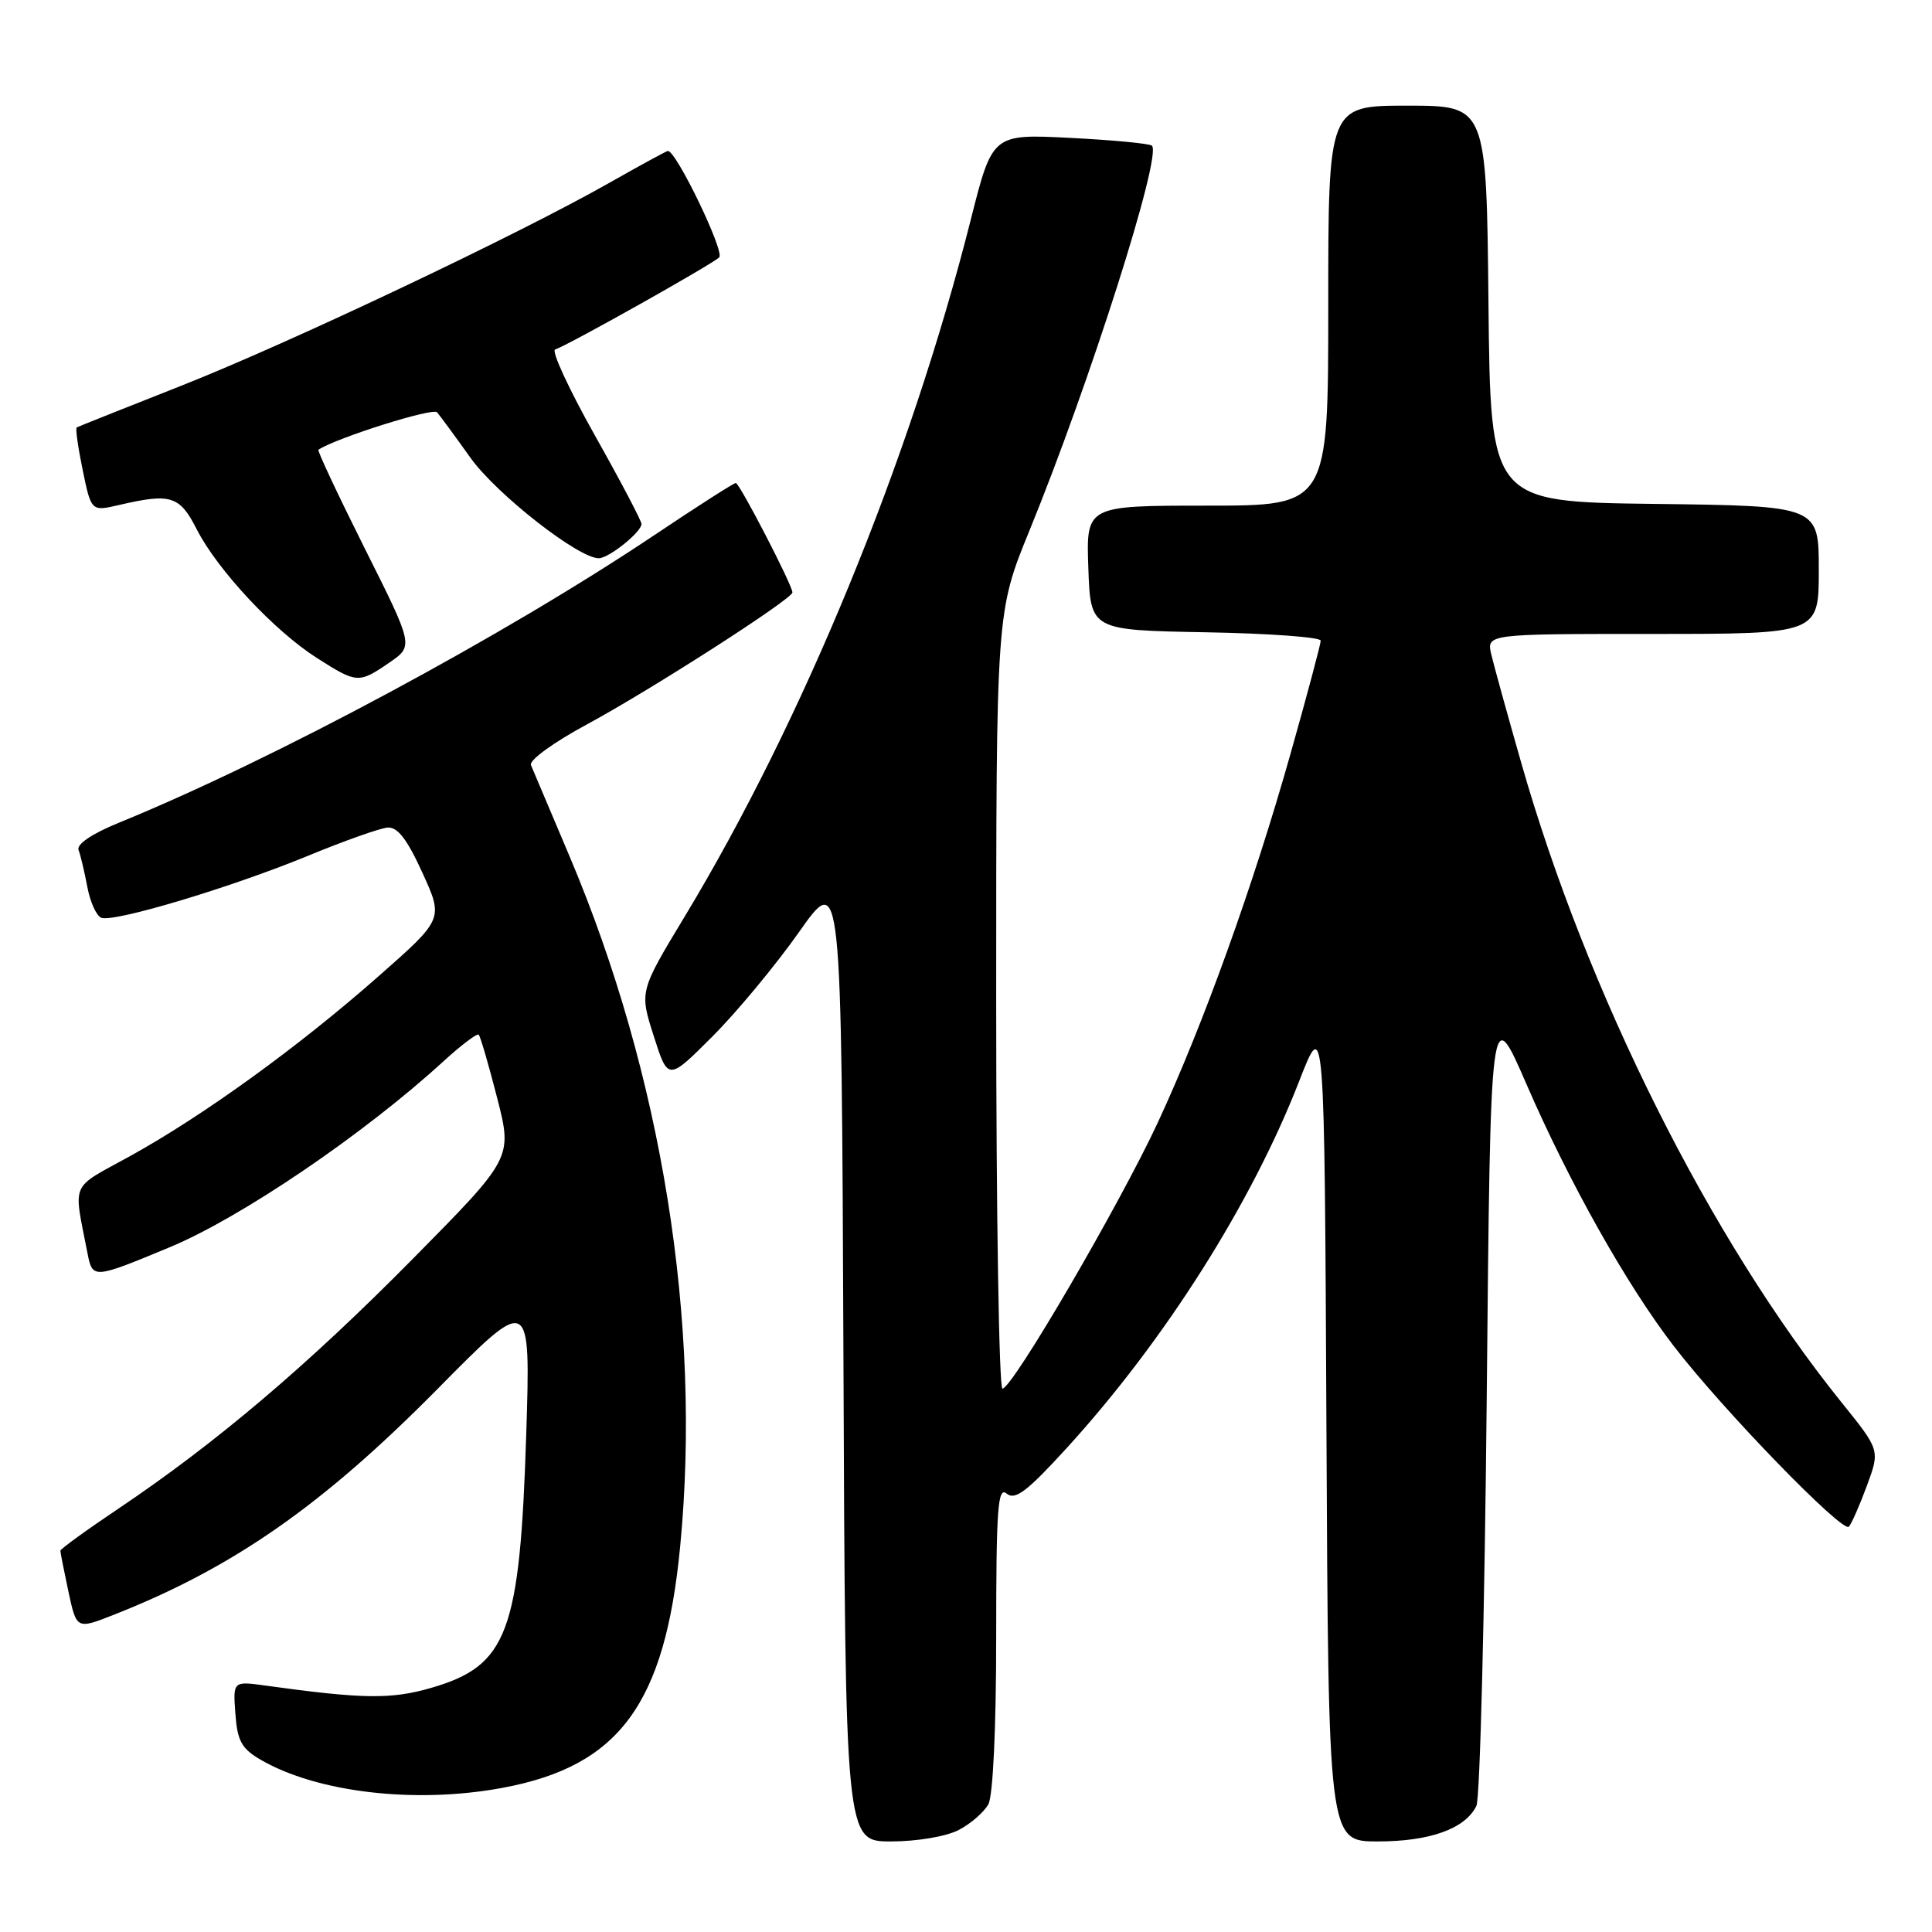 <?xml version="1.0" encoding="UTF-8" standalone="no"?>
<!DOCTYPE svg PUBLIC "-//W3C//DTD SVG 1.1//EN" "http://www.w3.org/Graphics/SVG/1.1/DTD/svg11.dtd" >
<svg xmlns="http://www.w3.org/2000/svg" xmlns:xlink="http://www.w3.org/1999/xlink" version="1.1" viewBox="0 0 256 256">
 <g >
 <path fill="currentColor"
d=" M 127.02 242.49 C 128.63 241.66 130.40 240.11 130.97 239.06 C 131.58 237.92 132.00 228.88 132.00 216.94 C 132.00 199.82 132.21 196.93 133.39 197.91 C 134.51 198.83 136.08 197.64 141.35 191.87 C 154.32 177.65 165.86 159.44 172.17 143.20 C 175.50 134.65 175.50 134.65 175.76 189.32 C 176.02 244.00 176.02 244.00 182.56 244.00 C 189.48 244.00 194.15 242.32 195.63 239.29 C 196.11 238.30 196.72 213.92 197.00 185.10 C 197.50 132.69 197.50 132.69 202.27 143.67 C 207.94 156.73 215.56 170.28 221.79 178.37 C 228.29 186.83 244.20 203.22 244.99 202.29 C 245.36 201.86 246.44 199.40 247.39 196.82 C 249.11 192.15 249.11 192.15 244.01 185.82 C 226.63 164.26 210.27 131.59 201.55 101.00 C 199.74 94.67 197.97 88.26 197.61 86.75 C 196.96 84.00 196.96 84.00 218.98 84.00 C 241.00 84.00 241.00 84.00 241.00 75.52 C 241.00 67.04 241.00 67.04 219.25 66.77 C 197.50 66.50 197.50 66.50 197.23 40.25 C 196.97 14.00 196.97 14.00 186.48 14.00 C 176.00 14.00 176.00 14.00 176.00 40.50 C 176.00 67.00 176.00 67.00 159.96 67.00 C 143.92 67.00 143.92 67.00 144.21 75.25 C 144.50 83.50 144.50 83.50 159.75 83.78 C 168.14 83.93 175.00 84.43 175.00 84.89 C 175.00 85.35 173.20 92.09 171.00 99.88 C 166.06 117.37 159.45 135.74 153.45 148.67 C 148.38 159.58 134.14 184.00 132.83 184.00 C 132.38 184.00 132.00 160.85 132.00 132.55 C 132.00 81.09 132.00 81.09 136.41 70.30 C 144.42 50.68 153.98 20.65 152.64 19.31 C 152.36 19.02 147.48 18.56 141.81 18.27 C 131.50 17.75 131.50 17.75 128.63 29.12 C 120.59 60.94 106.43 95.44 90.73 121.44 C 84.73 131.37 84.73 131.37 86.63 137.30 C 88.52 143.22 88.52 143.22 94.38 137.36 C 97.60 134.14 102.77 127.91 105.87 123.51 C 111.50 115.52 111.50 115.52 111.76 179.76 C 112.01 244.00 112.01 244.00 118.06 244.00 C 121.49 244.00 125.36 243.35 127.02 242.49 Z  M 66.53 236.91 C 82.07 234.04 88.12 225.82 90.13 204.87 C 92.98 175.21 87.72 142.45 75.48 113.49 C 72.92 107.45 70.61 101.99 70.35 101.37 C 70.09 100.74 73.37 98.36 77.69 96.03 C 86.22 91.43 105.00 79.37 105.00 78.50 C 105.00 77.54 97.99 64.00 97.50 64.00 C 97.23 64.00 92.40 67.09 86.76 70.87 C 66.77 84.26 36.26 100.65 15.72 109.03 C 12.17 110.48 10.12 111.87 10.41 112.63 C 10.67 113.30 11.19 115.50 11.57 117.51 C 11.94 119.52 12.78 121.36 13.42 121.61 C 15.09 122.25 30.54 117.62 40.78 113.41 C 45.57 111.43 50.32 109.75 51.33 109.66 C 52.67 109.54 53.93 111.17 55.97 115.64 C 58.77 121.78 58.77 121.78 50.10 129.41 C 39.50 138.75 26.93 147.84 17.20 153.21 C 9.18 157.63 9.72 156.40 11.59 166.04 C 12.26 169.49 12.35 169.48 22.50 165.26 C 31.94 161.34 48.29 150.23 58.77 140.62 C 61.12 138.47 63.22 136.89 63.43 137.10 C 63.65 137.32 64.75 141.08 65.87 145.46 C 67.91 153.43 67.91 153.43 54.70 166.80 C 40.80 180.88 28.63 191.21 15.75 199.86 C 11.49 202.72 8.00 205.25 8.00 205.48 C 8.00 205.71 8.48 208.15 9.07 210.91 C 10.15 215.91 10.15 215.91 15.09 213.96 C 30.88 207.74 42.69 199.51 57.91 184.11 C 70.31 171.55 70.31 171.55 69.73 190.03 C 68.89 216.35 67.27 220.70 57.18 223.64 C 51.85 225.19 48.13 225.14 35.19 223.35 C 30.87 222.75 30.87 222.75 31.19 227.08 C 31.45 230.68 32.01 231.70 34.53 233.17 C 42.01 237.52 55.02 239.04 66.53 236.91 Z  M 51.59 87.80 C 54.81 85.59 54.81 85.59 48.34 72.69 C 44.79 65.59 42.02 59.70 42.19 59.59 C 44.65 57.99 57.36 53.99 57.91 54.63 C 58.32 55.11 60.33 57.84 62.37 60.70 C 65.84 65.53 76.73 74.04 79.36 73.97 C 80.73 73.93 85.00 70.49 85.00 69.43 C 85.00 69.01 82.21 63.71 78.80 57.65 C 75.40 51.59 73.03 46.49 73.56 46.31 C 75.31 45.73 94.38 35.02 95.30 34.10 C 96.05 33.35 89.62 20.00 88.50 20.00 C 88.33 20.00 84.88 21.88 80.84 24.17 C 68.77 31.04 38.43 45.42 24.00 51.12 C 16.57 54.05 10.35 56.53 10.16 56.64 C 9.98 56.75 10.34 59.30 10.96 62.30 C 12.09 67.77 12.09 67.77 15.80 66.91 C 22.64 65.32 23.80 65.68 26.07 70.14 C 28.81 75.51 36.32 83.56 41.95 87.16 C 47.29 90.57 47.52 90.59 51.59 87.80 Z "/>
</g>
</svg>